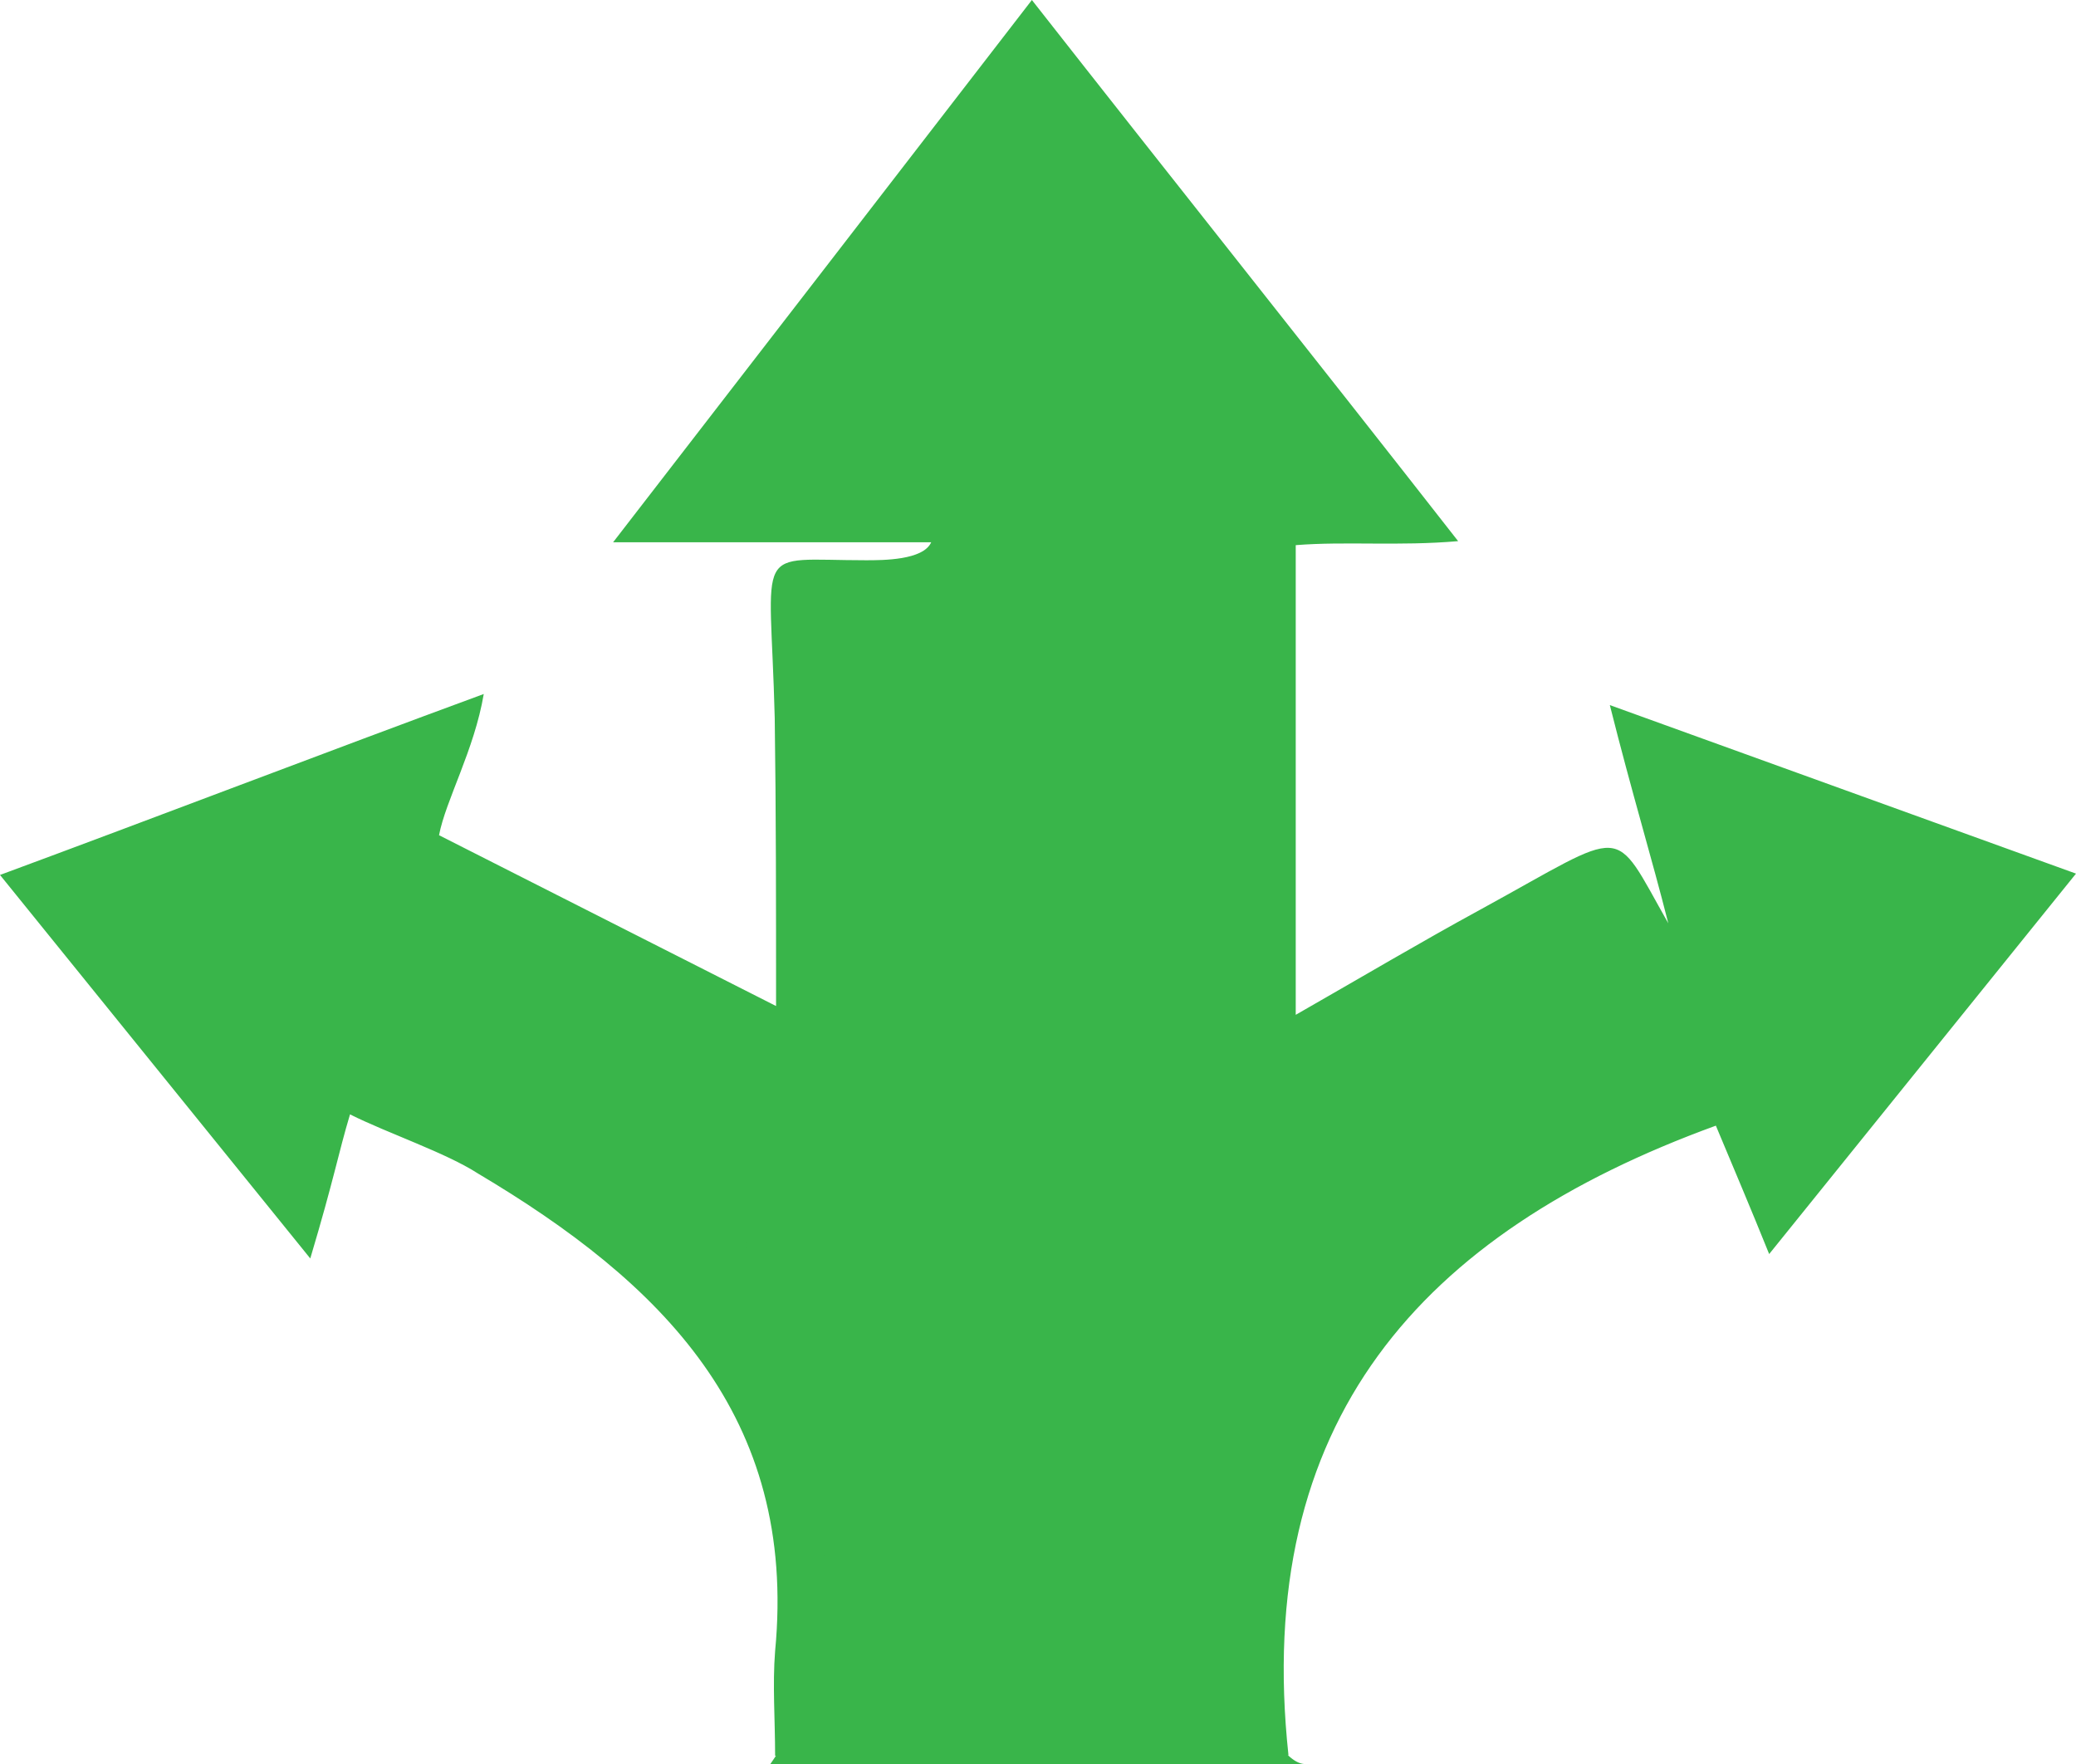 <svg id="final_4" data-name="final 4" xmlns="http://www.w3.org/2000/svg" viewBox="0 0 108.66 92.32"><defs><style>.cls-1{fill:#39b54a;}</style></defs><title>opportunities</title><path class="cls-1" d="M92,133c-.62,2.07-.82,3.32-2.08,7.54L73.68,120.47c8.12-3,17-6.41,25.32-9.47-.49,2.92-2,5.58-2.34,7.39l17.64,8.94c0-5.25,0-10.17-.07-15.08C114,103,113,104,119,104c.9,0,3,0,3.42-.94H105.77c7.61-9.85,14.53-18.8,21.92-28.38C135,84,142.51,93.42,150,103c-3.1.27-5.89,0-8.5.21v24.58c3.5-2,6.55-3.81,9.65-5.5C159,118,158,117.71,161,123c-.88-3.48-1.88-6.73-3.06-11.42l24.4,8.82-16.06,19.91c-1-2.48-1.8-4.35-2.79-6.72-15.47,5.63-24.24,15.5-22.37,32.95h-6.74c.09-4.5-1-8.81,2.68-12.95,3.94-4.48,3.12-12.9-.81-17.49-3.51-4.1-15.06-2.34-17.44,2.47-3.1,6.3-2.92,11.53,2.26,17.11,1.9,2,.77,6.92,1,10.89h-7.82c0-1.92-.14-3.71,0-5.48,1.18-12.33-6-19.32-15.56-25C97,135,94,134,92,133Zm36.54,2.5c2.13-3.49,4.55-5.75,4.53-8,0-1.57-3.43-4.42-5.16-4.31s-4.87,3.26-4.73,4.85C123.37,130.26,126,132.25,128.54,135.5Z" transform="translate(-73.68 -74.68)"/><path class="cls-1" d="M114,167a16.7,16.7,0,0,0,3-9c0-5-6-20-4-21s12-16,12-16l10,2,8,19-3,23s1,2,2,2Z" transform="translate(-73.68 -74.68)"/></svg>
